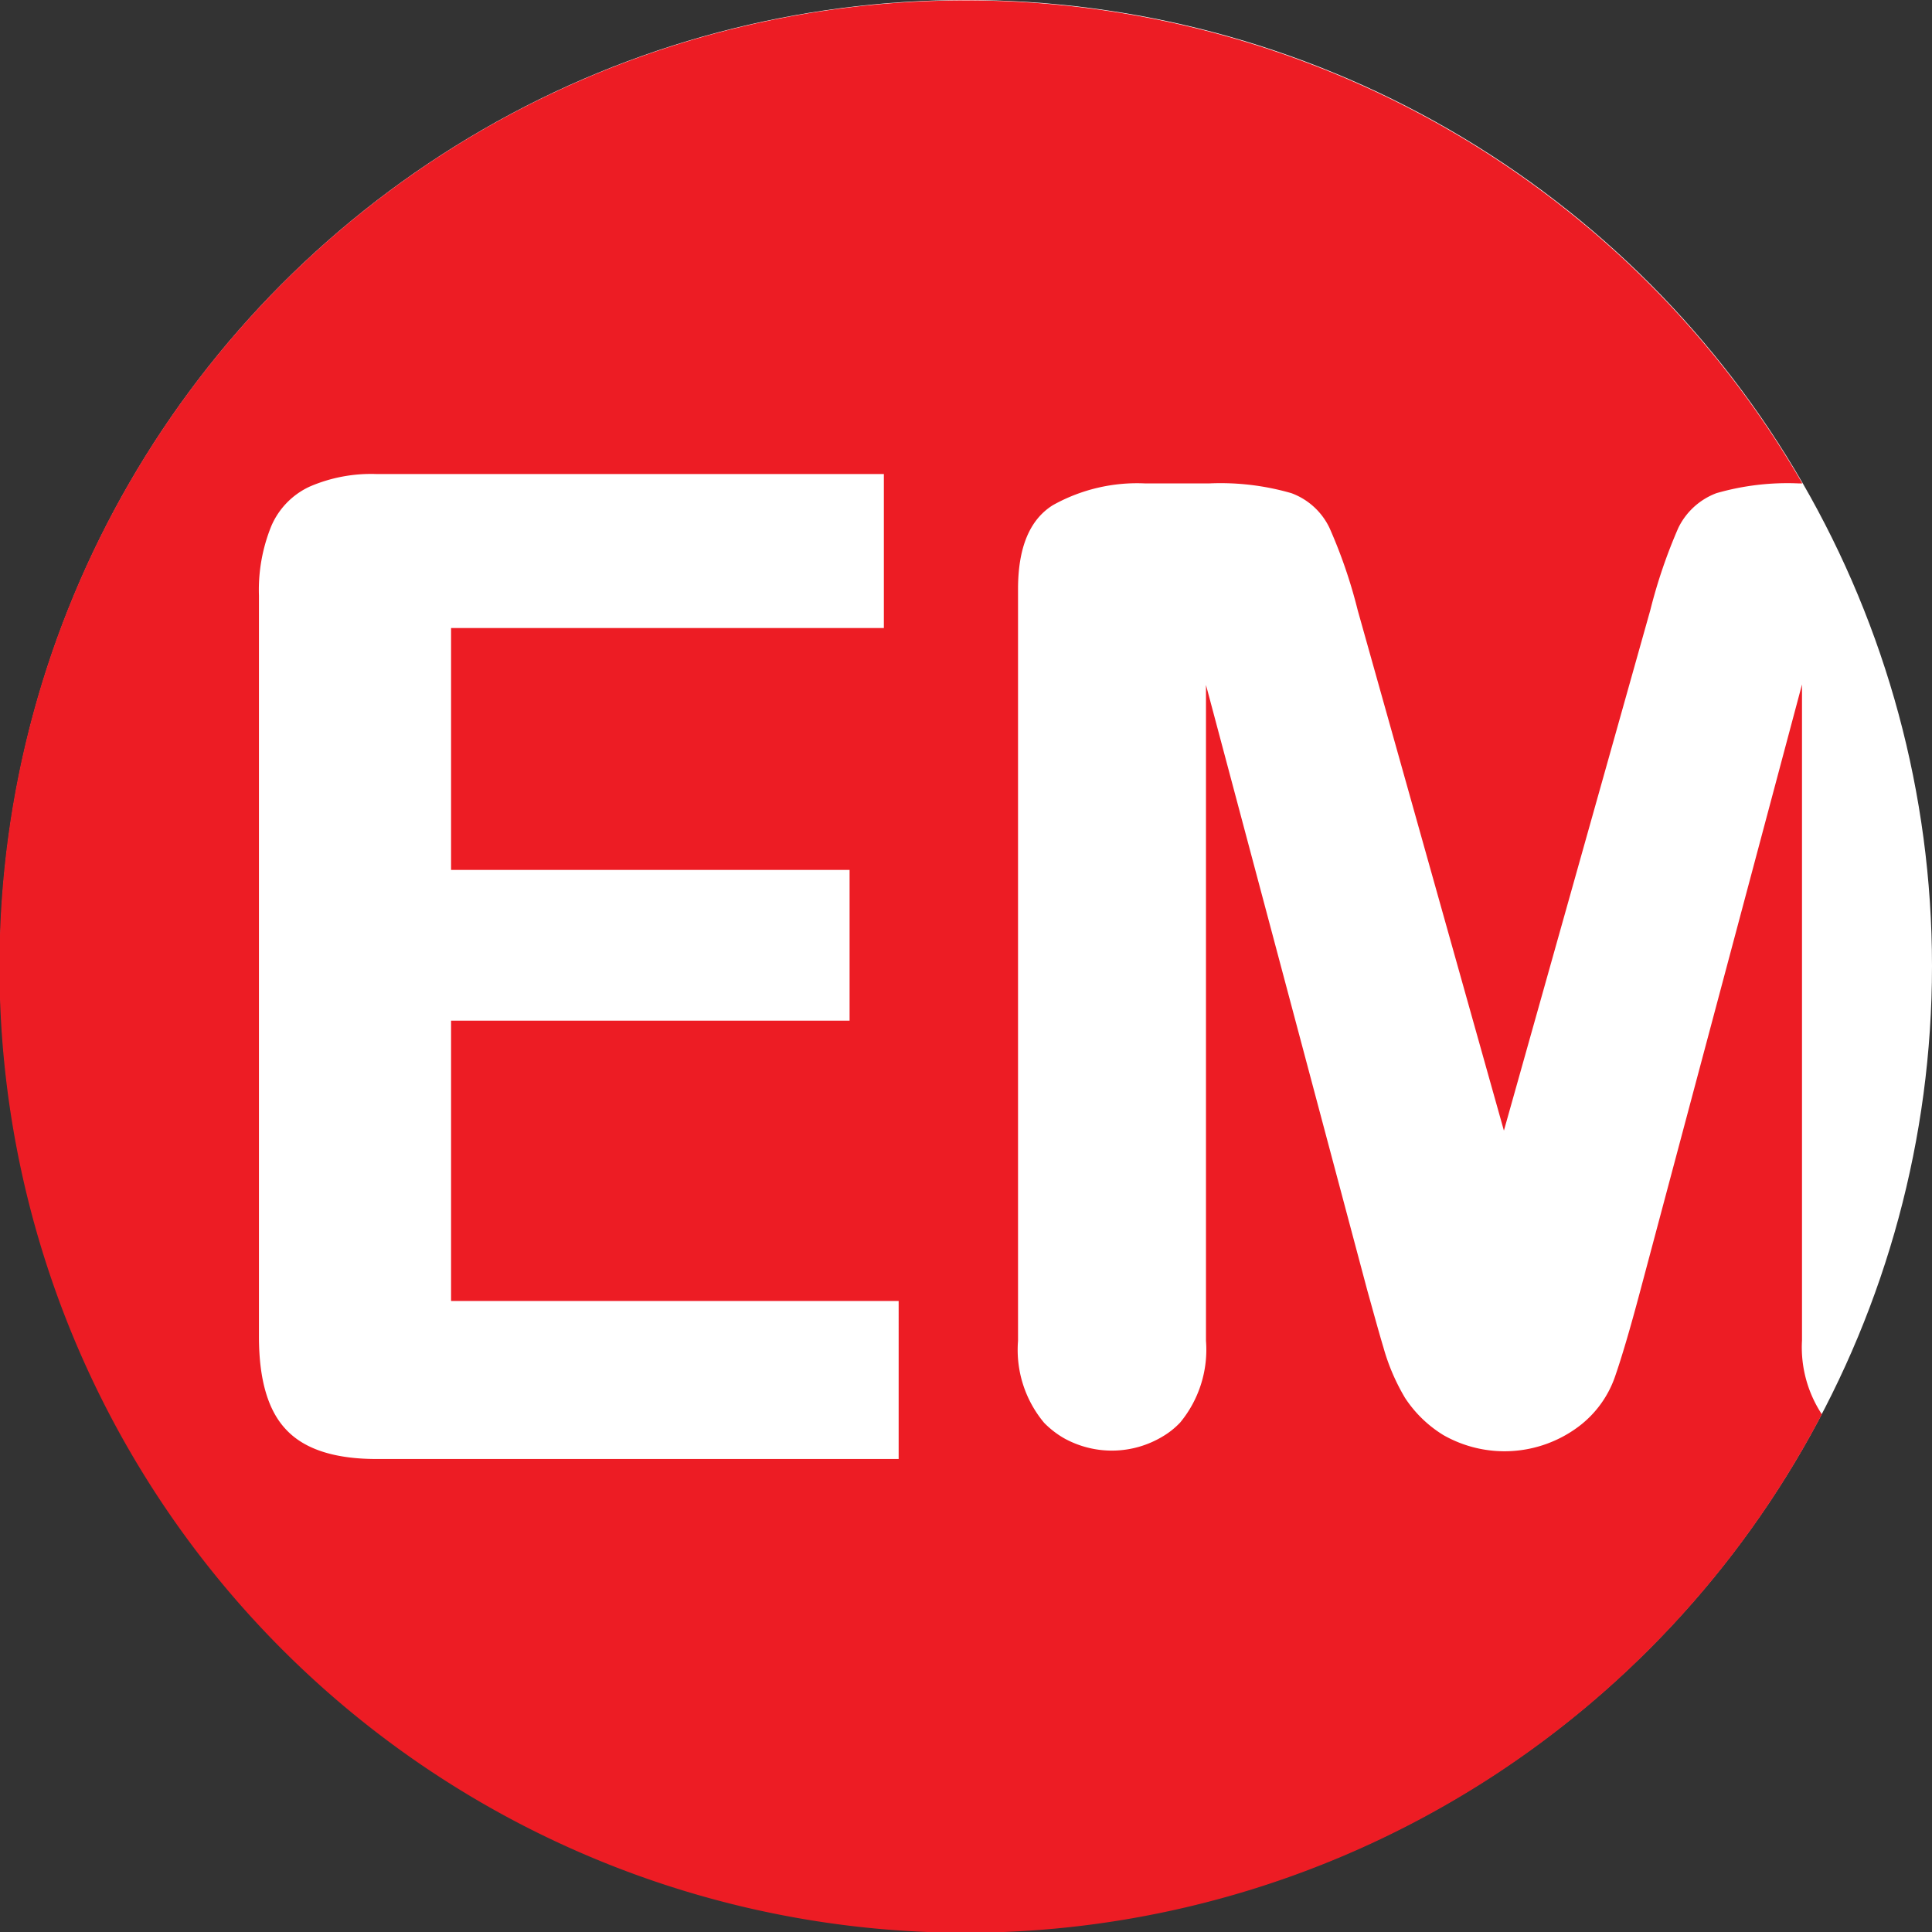 <svg id="Layer_1" data-name="Layer 1" xmlns="http://www.w3.org/2000/svg" viewBox="0 0 111.02 111.02"><rect x="0" y="0" width="111.02" height="111.02" fill="#333333" stroke="none"/><defs><style>.cls-1{fill:#fff;}.cls-2{fill:#ed1c24;}</style></defs><title>NEW LOGOS</title><circle class="cls-1" cx="55.51" cy="55.51" r="55.51"/><path class="cls-2" d="M4585.42,8703.85v-37.69l-9.28,34.79c-.6,2.26-1.09,3.91-1.47,5a6.07,6.07,0,0,1-2.12,2.88,7.1,7.1,0,0,1-7.73.47,7,7,0,0,1-2.21-2.14,11.94,11.94,0,0,1-1.24-2.89c-.3-1-.61-2.15-.93-3.29l-9.27-34.79v37.69a6.57,6.57,0,0,1-1.48,4.69,4.59,4.59,0,0,1-1,.8,5.66,5.66,0,0,1-5.67.11,5.27,5.27,0,0,1-1.15-.89,6.53,6.53,0,0,1-1.5-4.71v-43.2q0-3.57,2-4.82a9.92,9.92,0,0,1,5.33-1.25h3.63a14.63,14.63,0,0,1,4.75.56,3.93,3.93,0,0,1,2.19,2,29,29,0,0,1,1.62,4.73l8.4,29.9,8.41-29.9a30.25,30.25,0,0,1,1.61-4.73,4,4,0,0,1,2.19-2,14.74,14.74,0,0,1,4.76-.56h.18a55.52,55.52,0,1,0,1.12,53.49A7,7,0,0,1,4585.42,8703.85Zm-51.91,6.82h-30q-3.6,0-5.18-1.67c-1.06-1.1-1.58-2.89-1.58-5.37v-42.57a9.75,9.75,0,0,1,.71-4,4.41,4.41,0,0,1,2.21-2.27,8.89,8.89,0,0,1,3.84-.72h29.15v8.85h-24.87v13.9h22.9v8.66h-22.9v16.11h25.72Z" transform="translate(-4481.87 -8626.83)"/></svg>